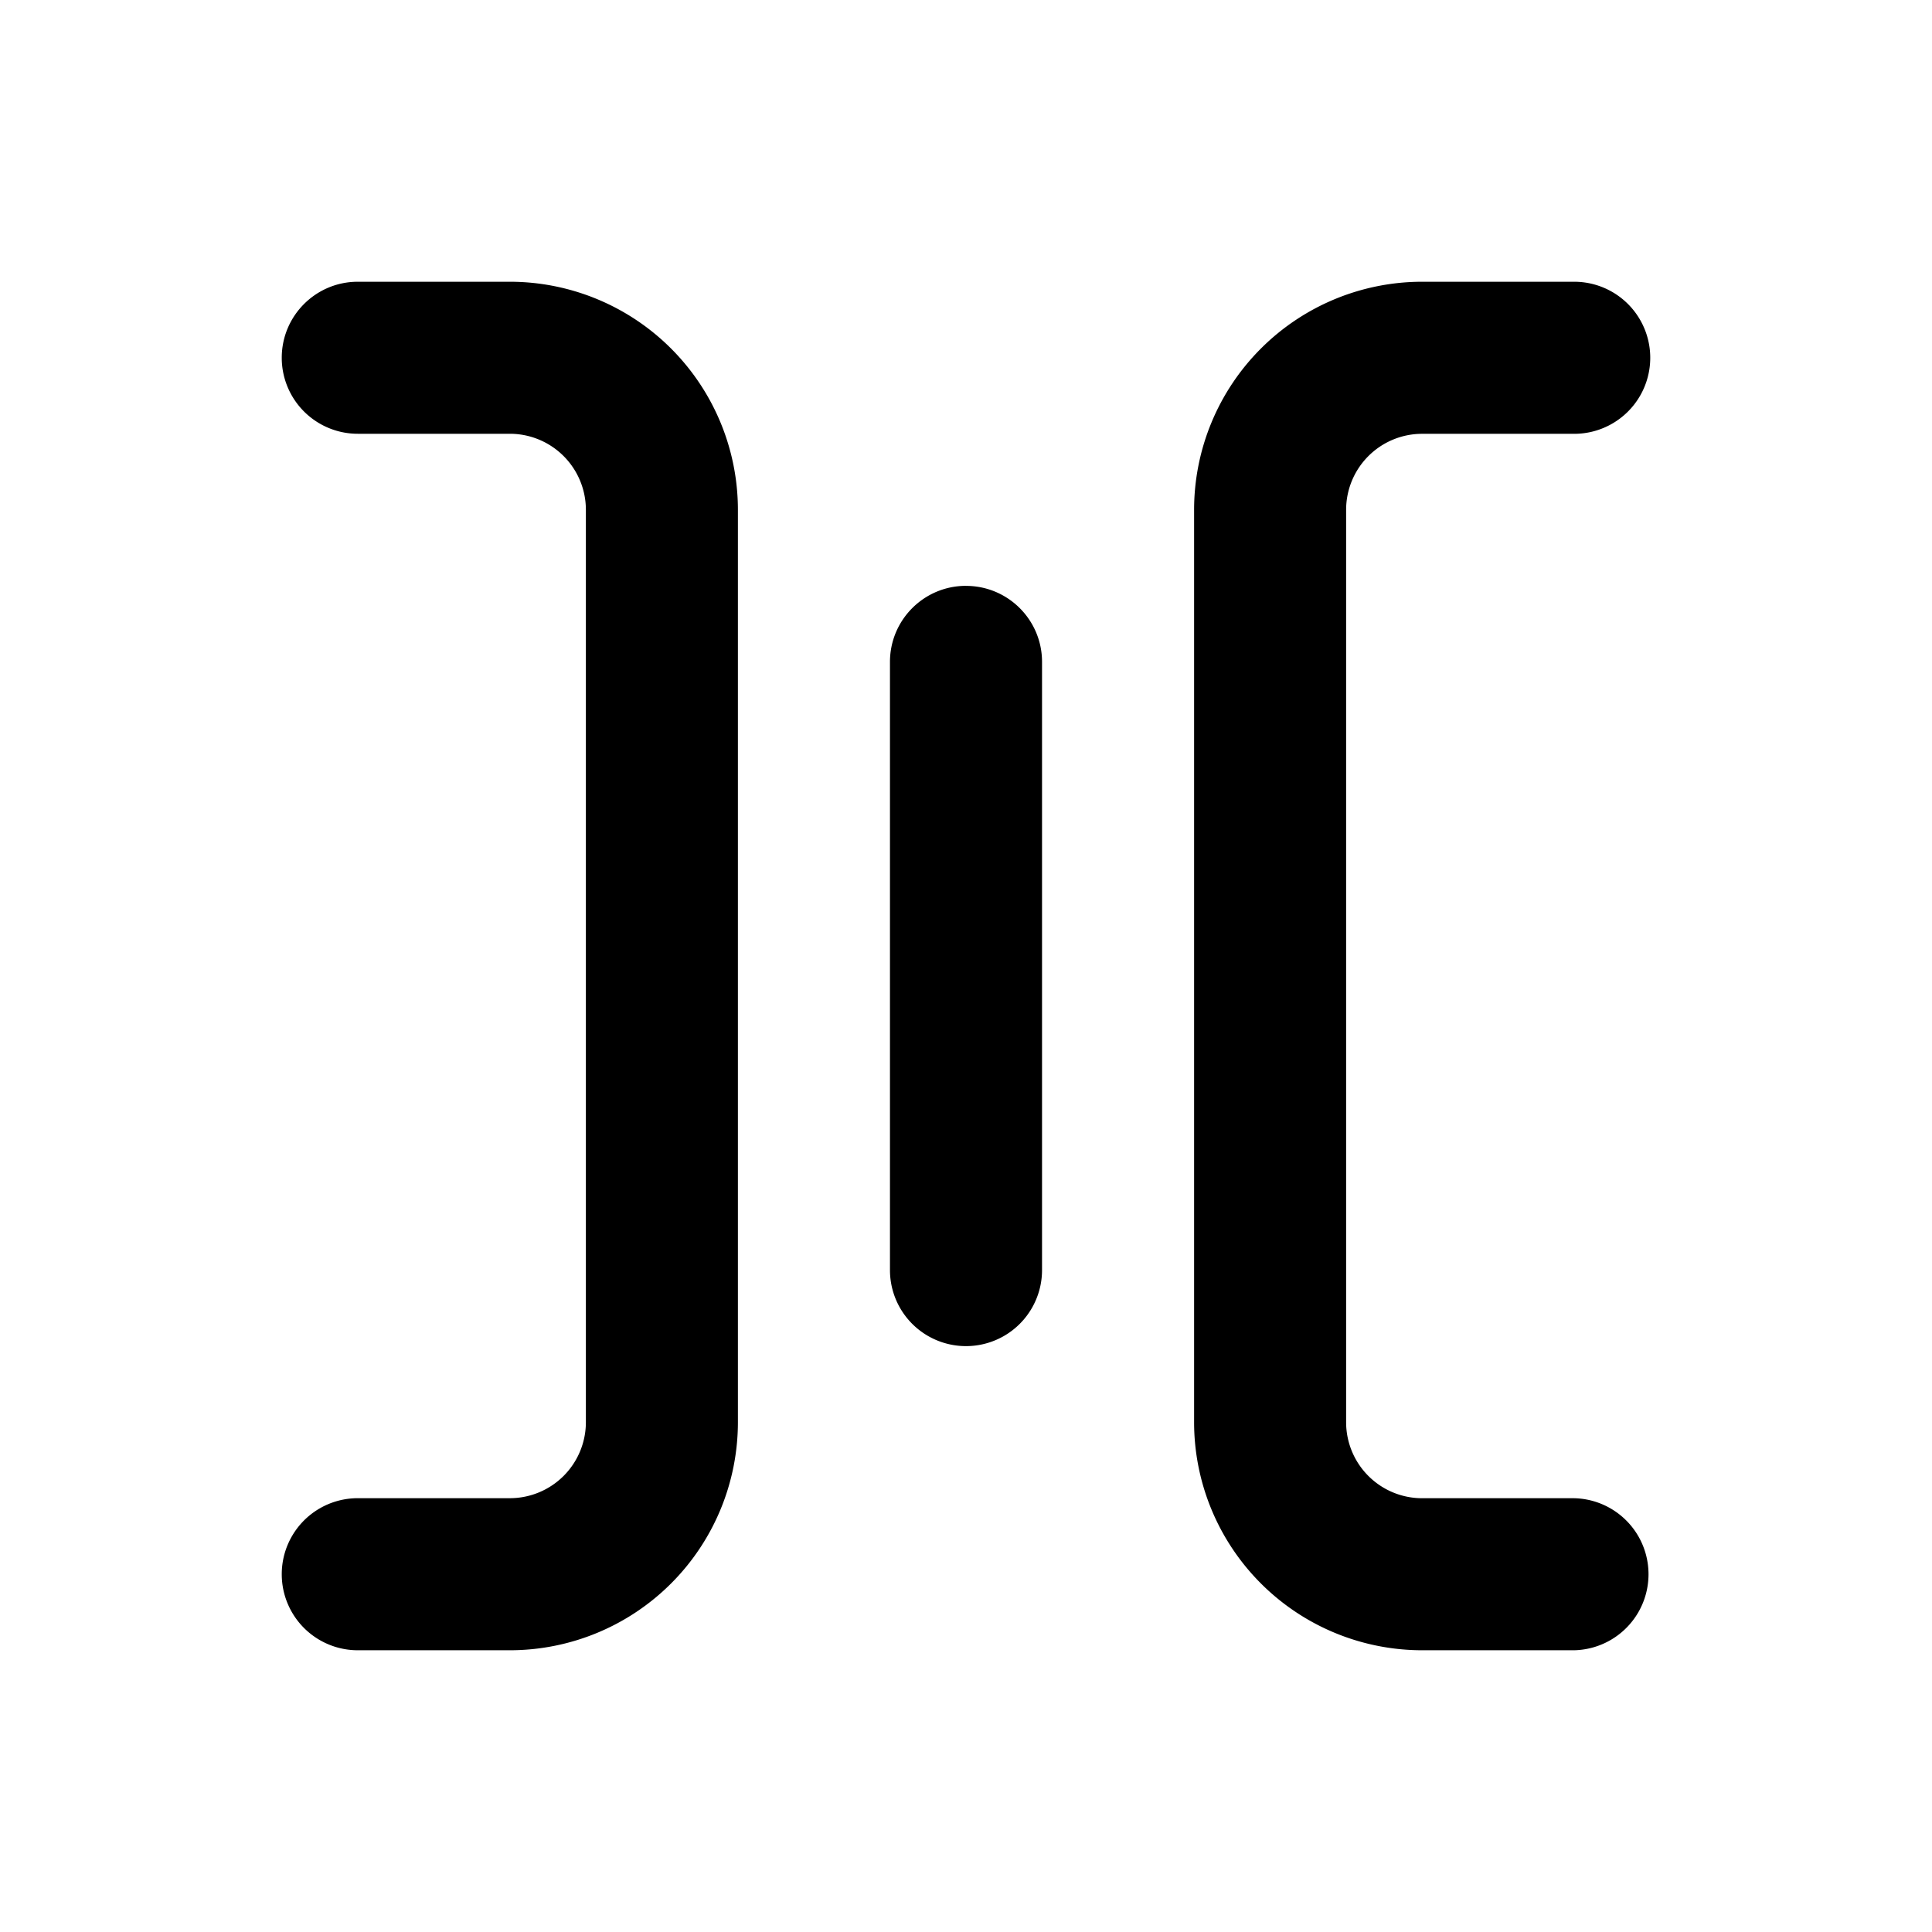 <svg xmlns="http://www.w3.org/2000/svg" class="spac-horizontal_svg__icon" viewBox="0 0 1024 1024"><path d="M753.77 229.93a40.299 40.299 0 0 0-40.298 40.3v483.54a40.299 40.299 0 0 0 40.32 40.32h80.576a40.299 40.299 0 0 1 0 80.577h-80.597A120.896 120.896 0 0 1 632.896 753.77V270.229a120.896 120.896 0 0 1 120.875-120.896h80.597a40.299 40.299 0 1 1 0 80.598h-80.597zm-604.437-40.298c0-22.25 18.048-40.299 40.299-40.299h80.597A120.896 120.896 0 0 1 391.104 270.23v483.542a120.896 120.896 0 0 1-120.875 120.896h-80.597a40.299 40.299 0 0 1 0-80.598h80.597a40.299 40.299 0 0 0 40.299-40.298V270.229a40.32 40.32 0 0 0-40.32-40.32h-80.555a40.299 40.299 0 0 1-40.32-40.256zM512 310.528c22.25 0 40.299 18.027 40.299 40.277v322.368a40.299 40.299 0 0 1-80.598 0V350.827c0-22.272 18.048-40.32 40.299-40.32z" data-spm-anchor-id="a313x.7781069.1998910419.i4"/></svg>